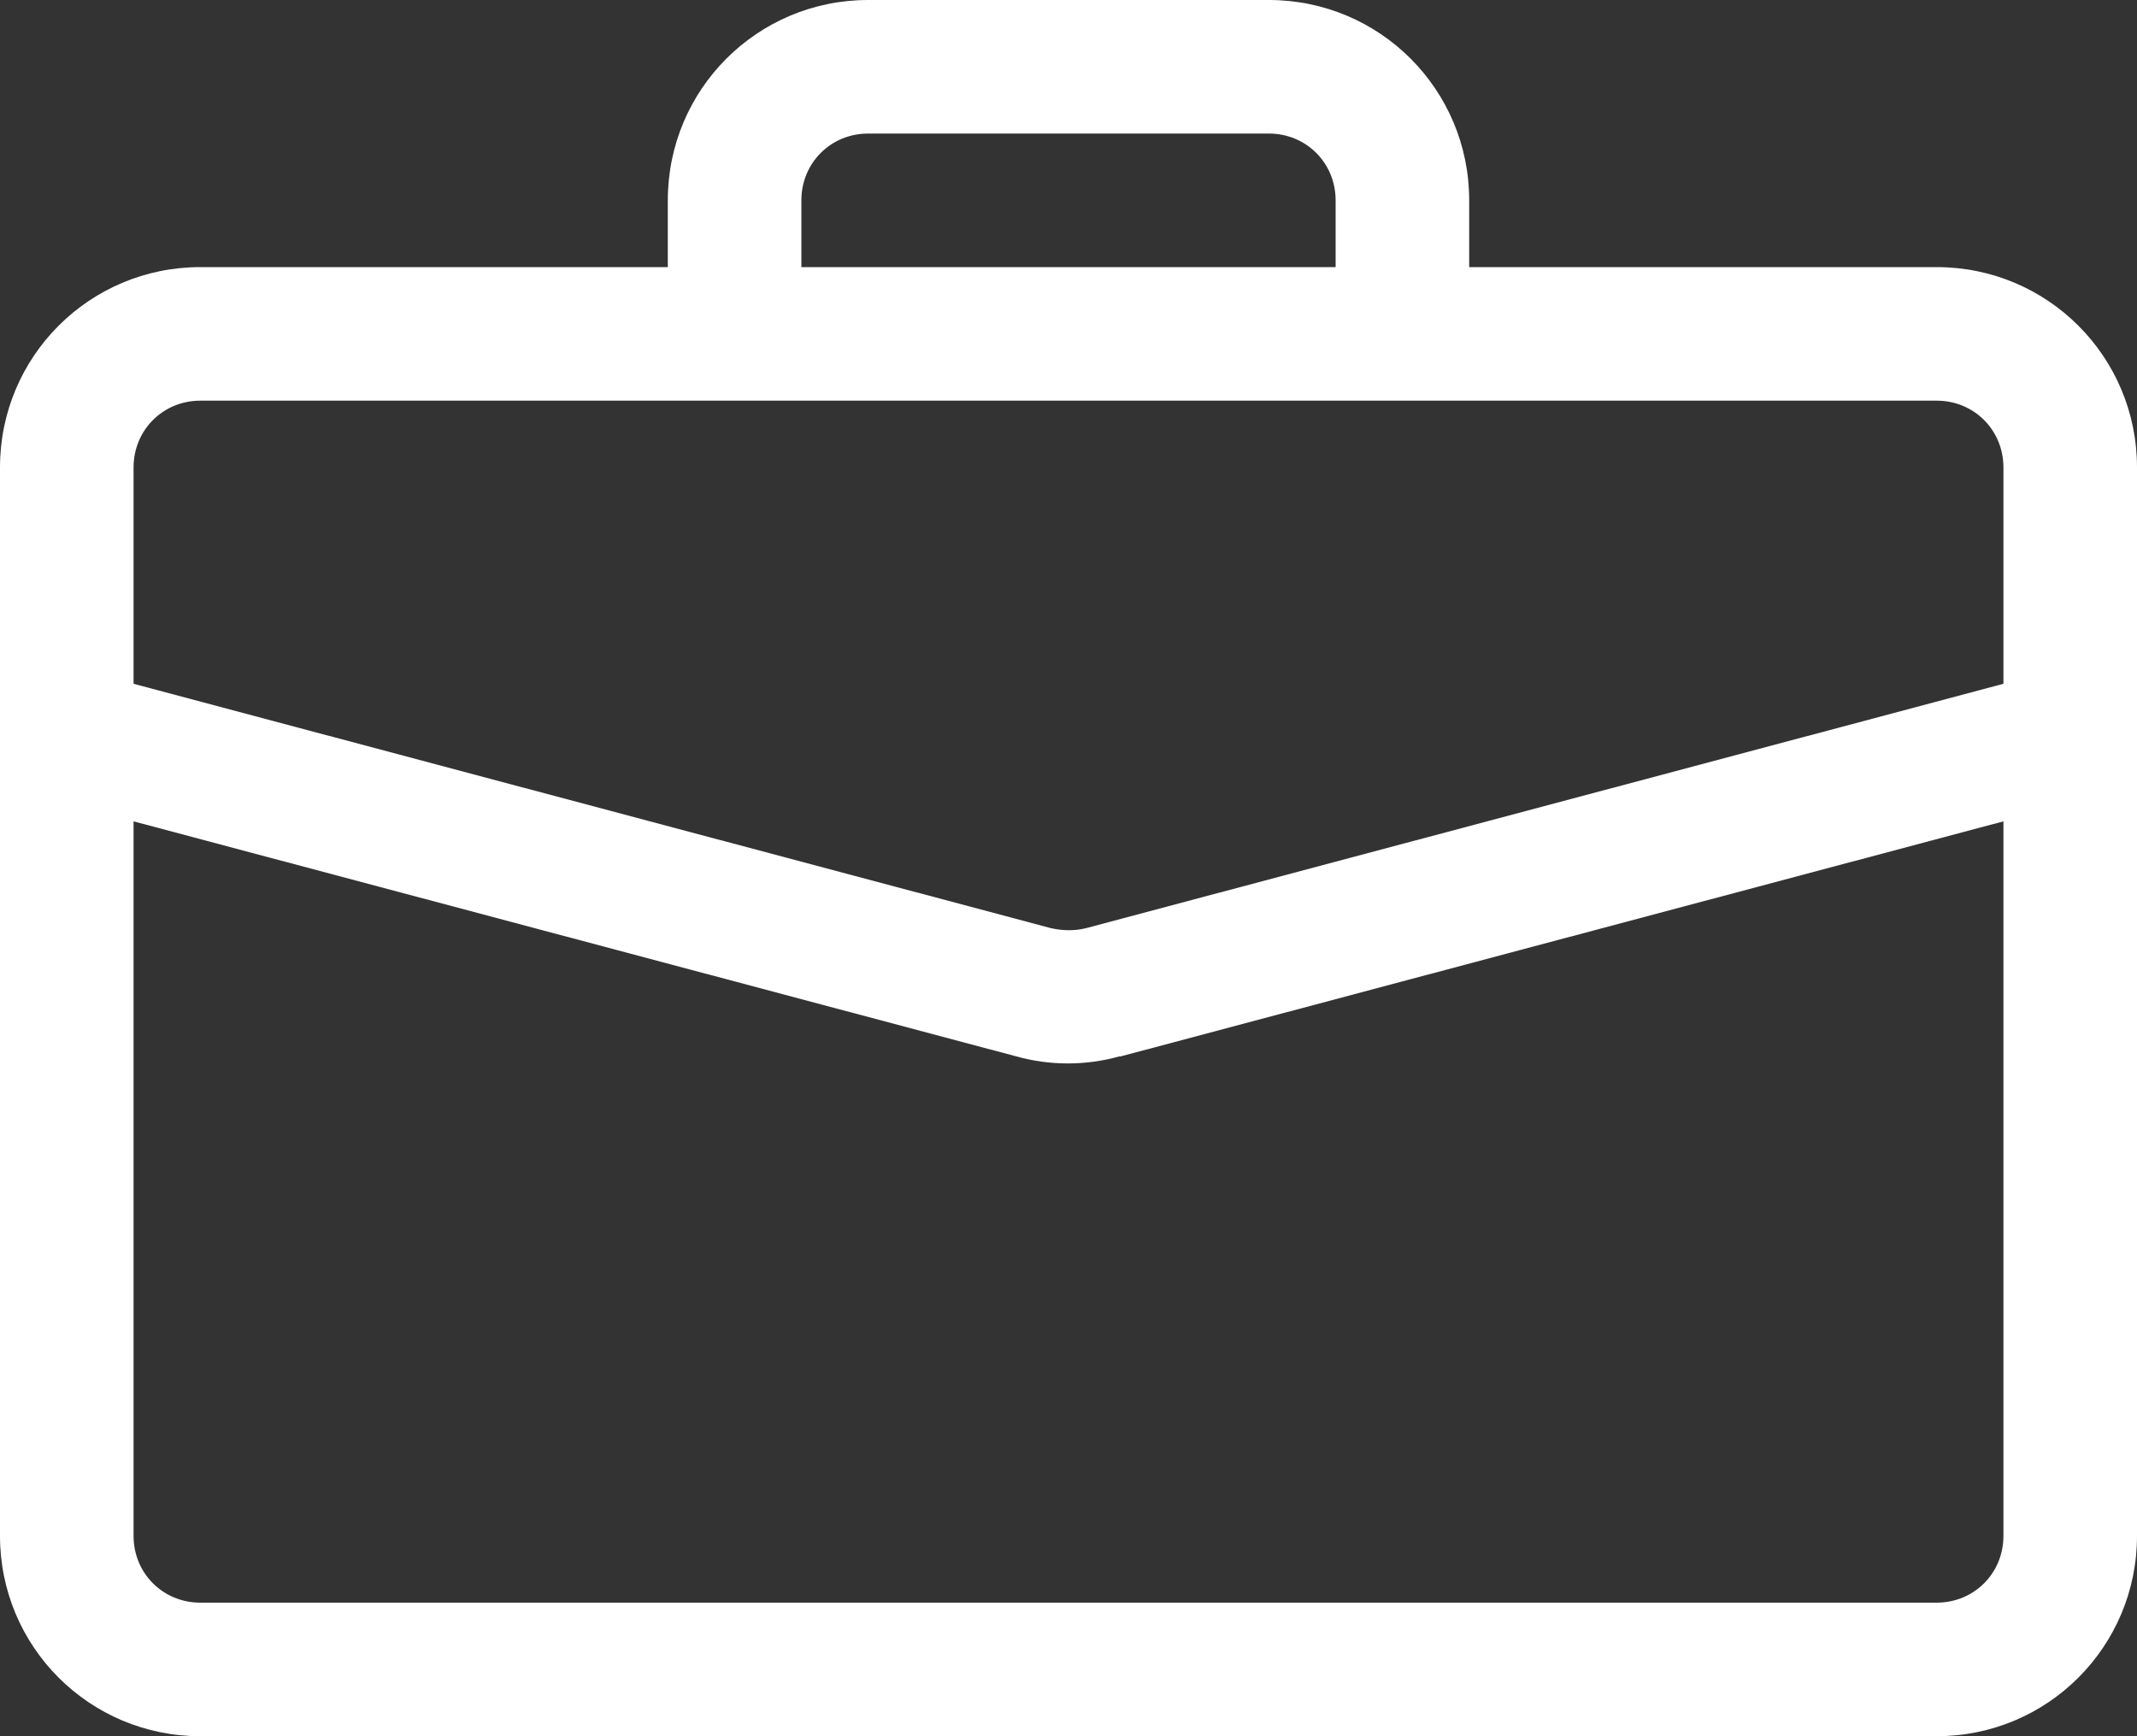 <?xml version="1.0" encoding="UTF-8"?>
<svg id="_Шар_2" data-name="Шар 2" xmlns="http://www.w3.org/2000/svg" viewBox="0 0 16 13">
  <rect x="0" y="0" width="16" height="13" fill="#333333" stroke="none"/>
  <defs>
    <style>
      .cls-1 {
        fill: #fff;
      }
    </style>
  </defs>
  <g id="_Шар_1-2" data-name="Шар 1">
    <path class="cls-1" d="M6.5,0c-.83,0-1.5.67-1.5,1.5v.5H1.5c-.83,0-1.5.67-1.5,1.5v8c0,.83.67,1.5,1.5,1.5h13c.83,0,1.5-.67,1.5-1.5V3.5c0-.83-.67-1.5-1.5-1.5h-3.5v-.5c0-.83-.67-1.5-1.5-1.5h-3ZM6.5,1h3c.28,0,.5.22.5.5v.5h-4v-.5c0-.28.22-.5.5-.5ZM8.39,7.91l6.61-1.76v5.35c0,.28-.22.5-.5.5H1.5c-.28,0-.5-.22-.5-.5v-5.35l6.61,1.76c.25.07.52.07.77,0ZM1.5,3h13c.28,0,.5.22.5.5v1.62l-6.87,1.83c-.08.02-.17.02-.26,0l-6.87-1.83v-1.62c0-.28.22-.5.5-.5Z"/>
  </g>
</svg>